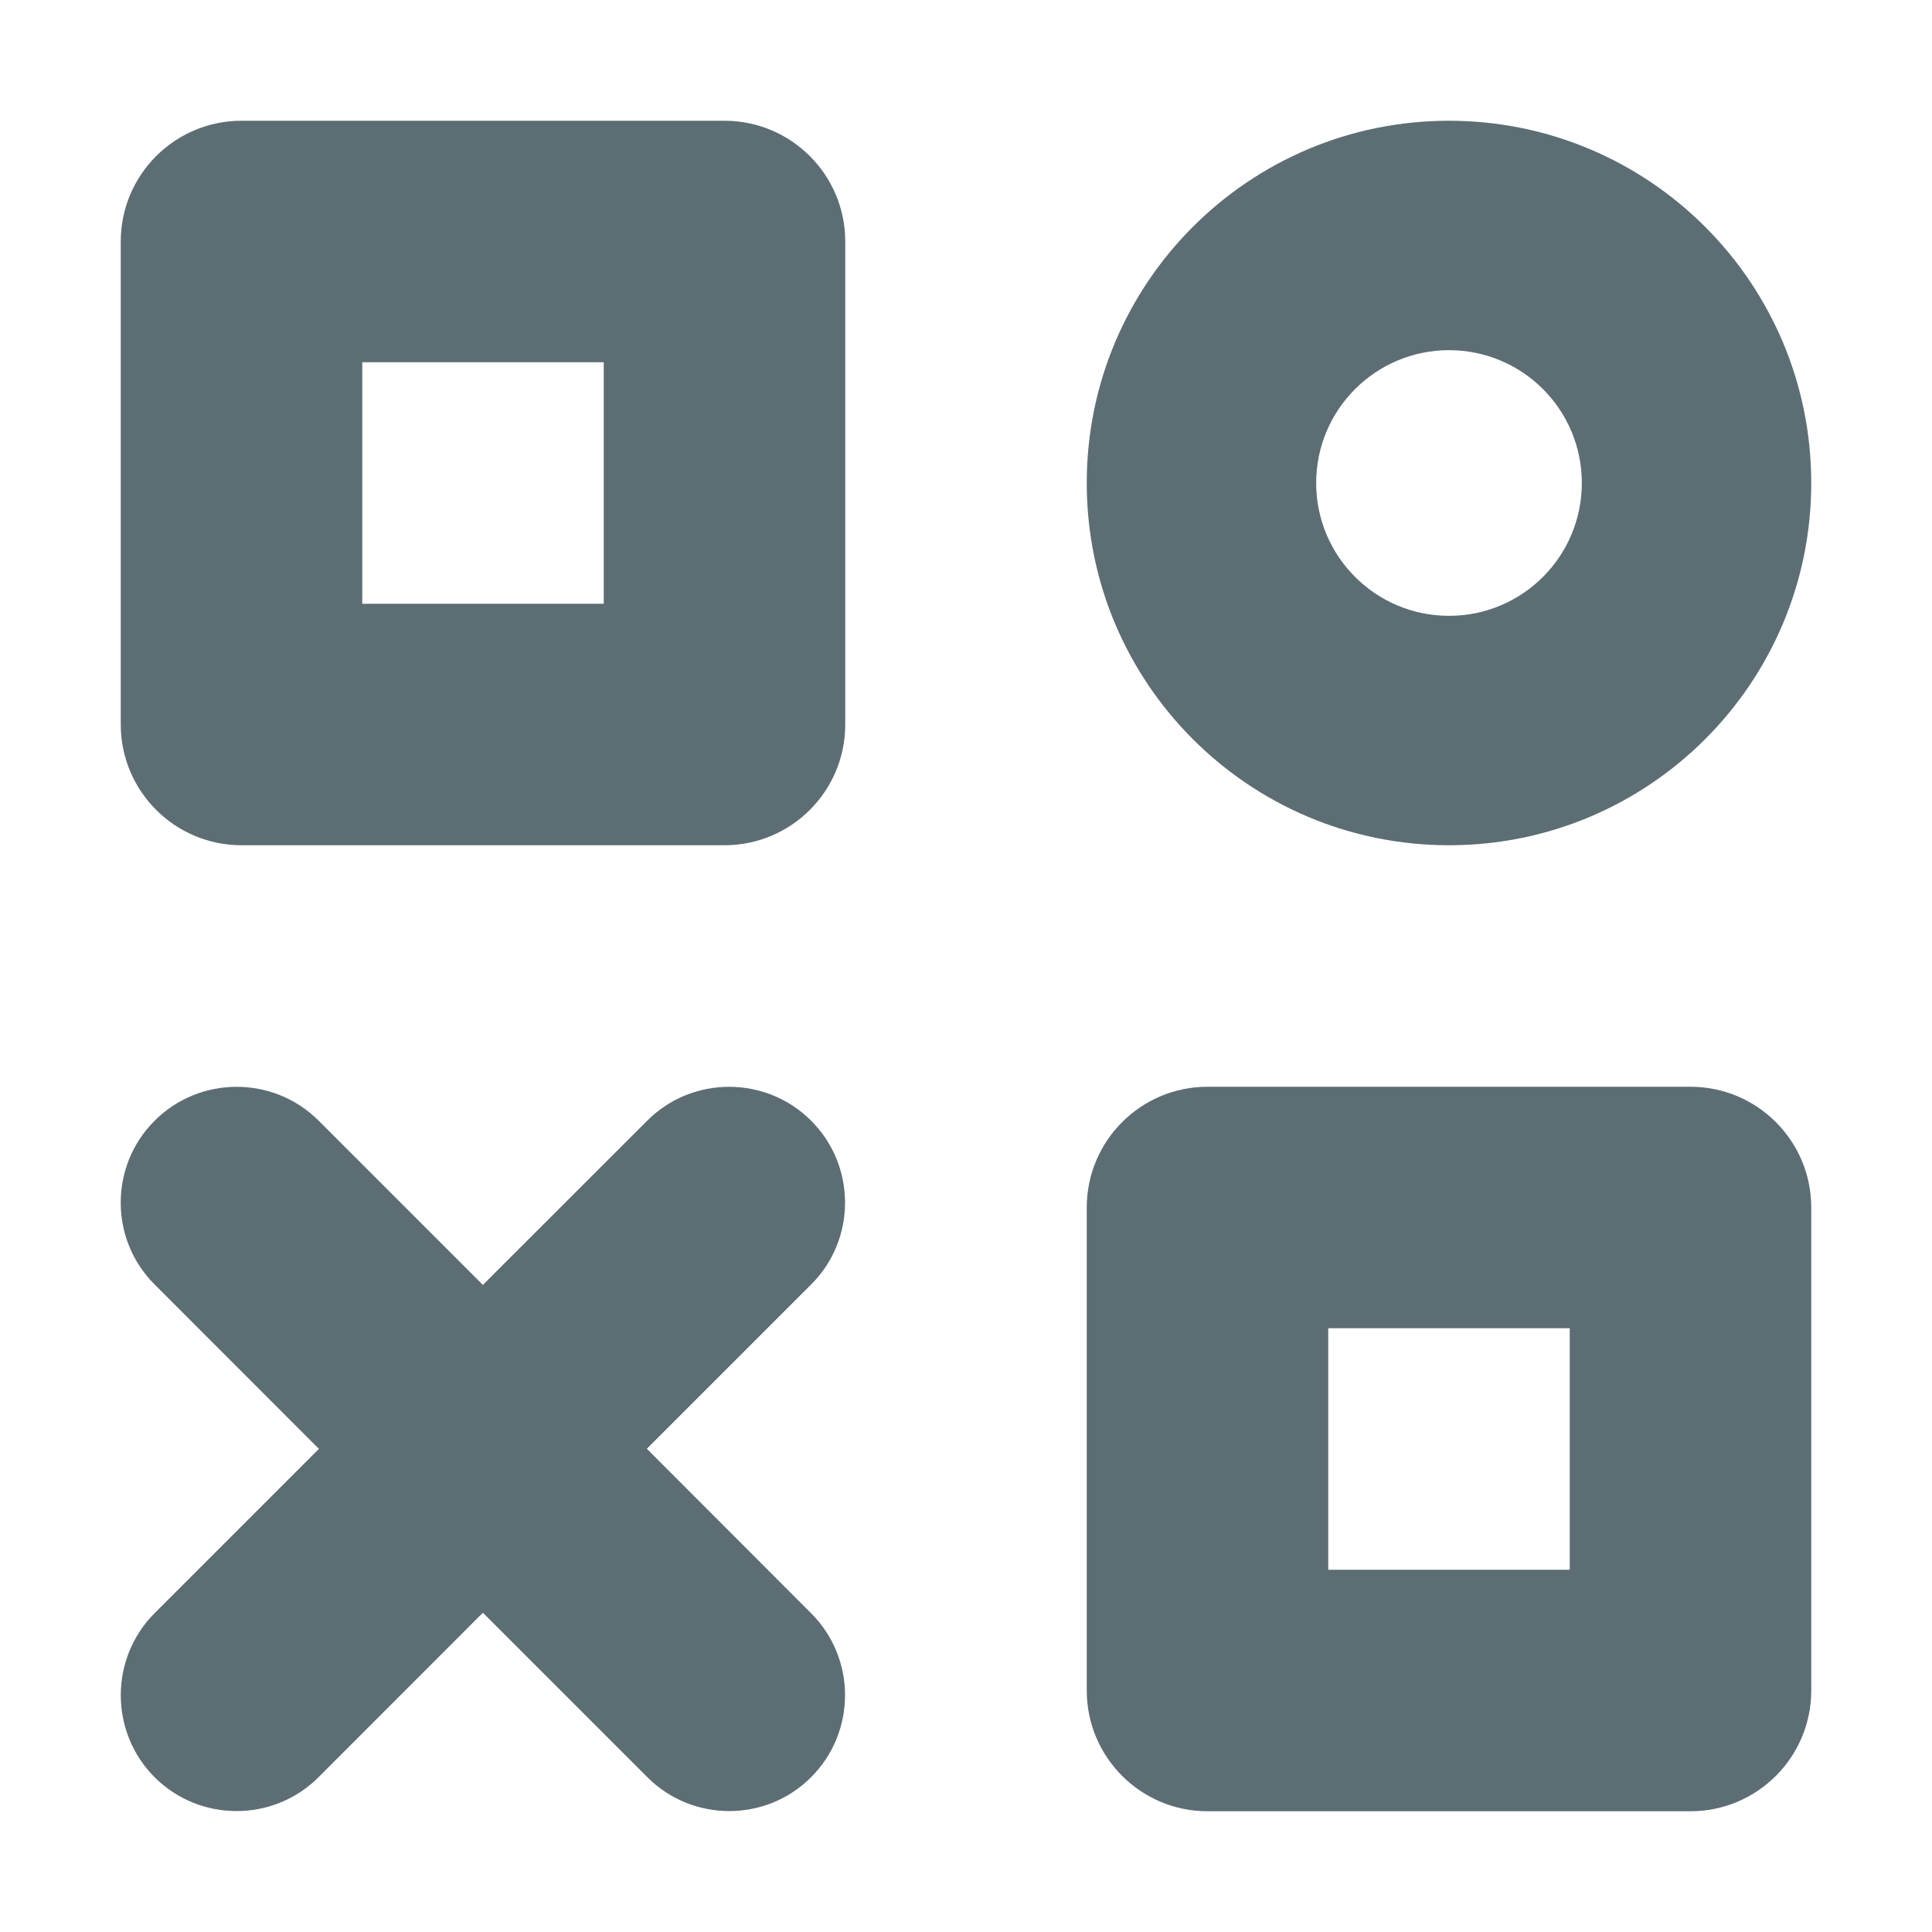 <svg xmlns="http://www.w3.org/2000/svg" width="16" height="16" viewBox="0 0 16 16">
    <g fill="none" fill-rule="evenodd">
        <path d="M0 0H16V16H0z"/>
        <g fill="#5D6D74">
            <path fill-rule="nonzero" d="M1 0h4c.552 0 1 .448 1 1v4c0 .552-.448 1-1 1H1c-.552 0-1-.448-1-1V1c0-.552.448-1 1-1zm1 2v2h2V2H2zM9 8h4c.552 0 1 .448 1 1v4c0 .552-.448 1-1 1H9c-.552 0-1-.448-1-1V9c0-.552.448-1 1-1zm1 2v2h2v-2h-2zM11 6c1.657 0 3-1.343 3-3s-1.343-3-3-3-3 1.343-3 3 1.343 3 3 3zm0-1.9c-.607 0-1.1-.492-1.1-1.1 0-.608.493-1.1 1.1-1.1.608 0 1.1.492 1.1 1.1 0 .608-.492 1.1-1.1 1.1z" transform="translate(1 1)"/>
            <path d="M1.641 10.999L.281 9.638c-.375-.373-.375-.984 0-1.357.373-.374.984-.374 1.358 0l1.36 1.36 1.361-1.36c.373-.374.984-.374 1.357 0 .375.373.375.984 0 1.357l-1.36 1.36 1.36 1.362c.375.374.375.984 0 1.358-.372.374-.983.374-1.356 0l-1.362-1.362-1.361 1.362c-.374.374-.984.374-1.358 0-.373-.374-.373-.984 0-1.358l1.361-1.361z" transform="translate(1 1)"/>
        </g>
    </g>
</svg>
